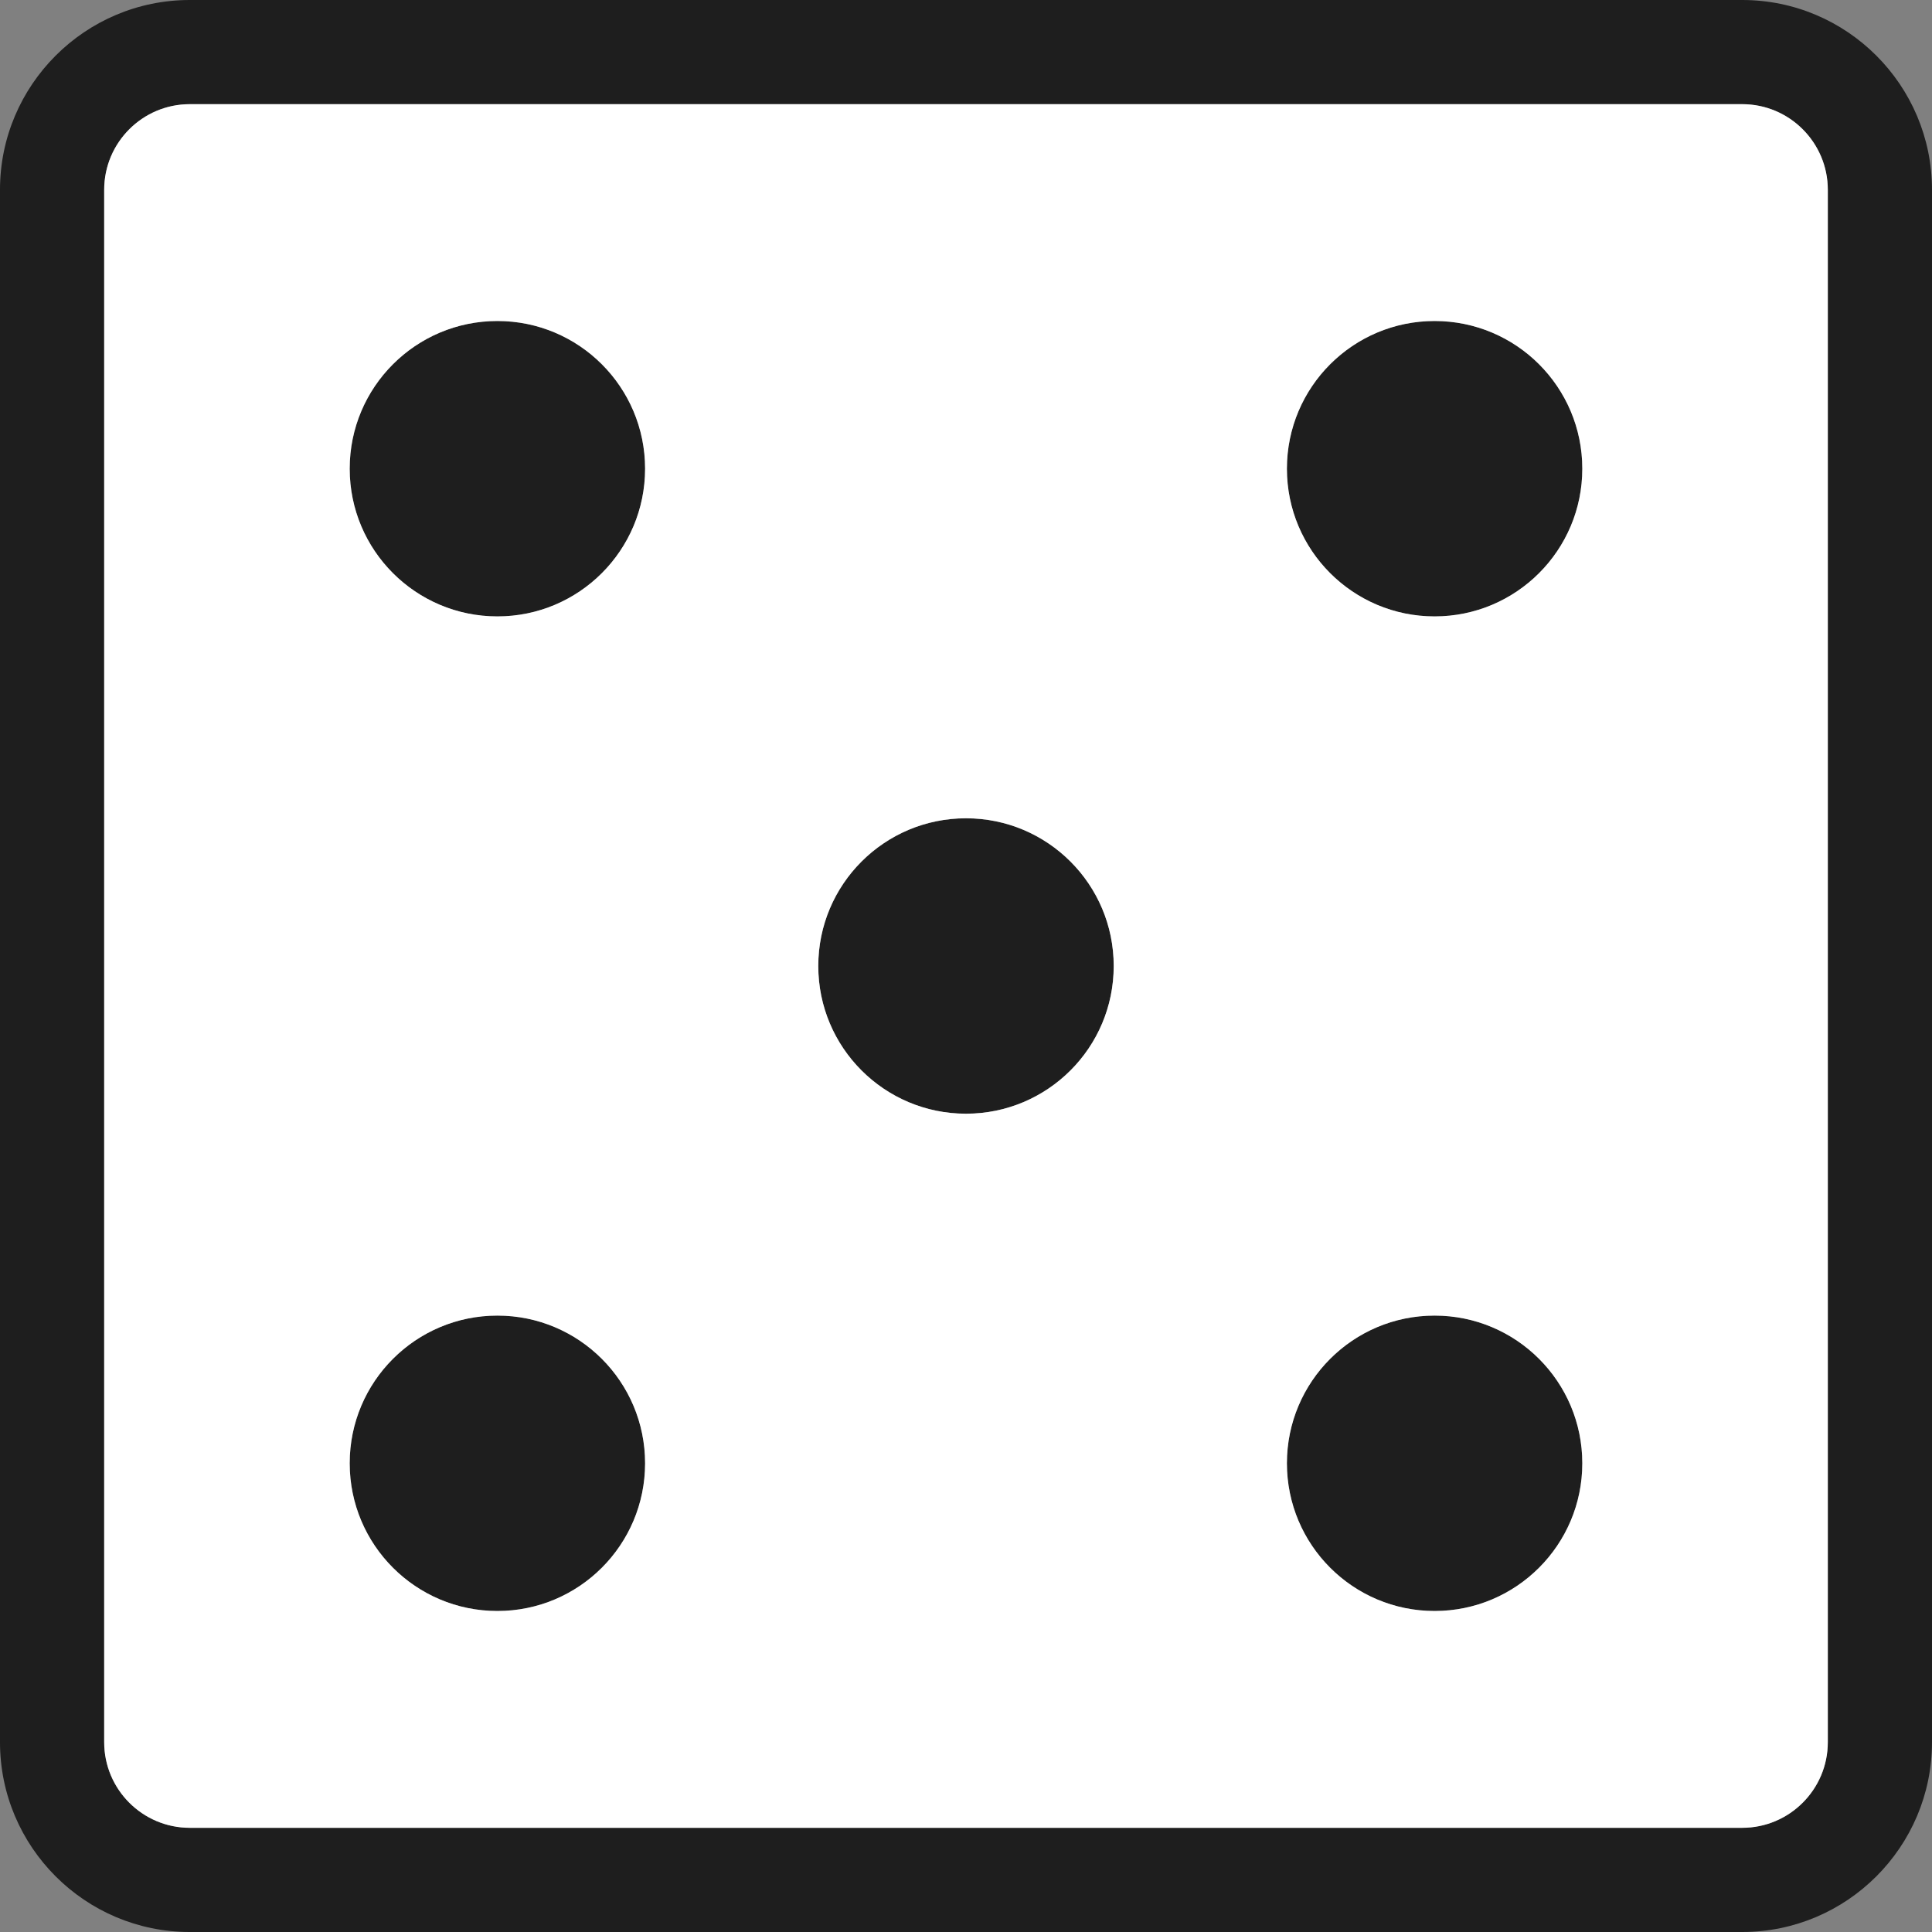 <?xml version="1.0" encoding="UTF-8" standalone="no"?>
<!-- Created with Inkscape (http://www.inkscape.org/) -->

<svg
   width="426.699mm"
   height="426.699mm"
   viewBox="0 0 426.699 426.699"
   version="1.1"
   id="svg1"
   xmlns="http://www.w3.org/2000/svg"
   xmlns:svg="http://www.w3.org/2000/svg">
  <rect x="0" y="0" width="426.699" height="426.699" fill="#808080" stroke="none"/>
  <defs
     id="defs1" />
  <g
     id="layer1"
     transform="translate(189.706,119.327)">
    <path
       id="path10"
       d="m -79.851,171.231 c -18.02,0 -32.625,14.605 -32.625,32.621 0,18.016 14.605,32.625 32.625,32.625 18.016,0 32.621,-14.609 32.621,-32.625 0,-18.016 -14.605,-32.621 -32.621,-32.621 z m 0,-219.664 c -18.02,0 -32.625,14.605 -32.625,32.621 0,18.02 14.605,32.625 32.625,32.625 18.016,0 32.621,-14.605 32.621,-32.625 0,-18.016 -14.605,-32.621 -32.621,-32.621 z M 23.643,61.397 c -18.016,0 -32.625,14.605 -32.625,32.625 0,18.016 14.609,32.621 32.625,32.621 18.016,0 32.625,-14.605 32.625,-32.621 0,-18.02 -14.609,-32.625 -32.625,-32.625 z m 103.494,109.834 c -18.016,0 -32.621,14.605 -32.621,32.621 0,18.016 14.605,32.625 32.621,32.625 18.02,0 32.625,-14.609 32.625,-32.625 0,-18.016 -14.605,-32.621 -32.625,-32.621 z m 0,-219.664 c -18.016,0 -32.621,14.605 -32.621,32.621 0,18.02 14.605,32.625 32.621,32.625 18.02,0 32.625,-14.605 32.625,-32.625 0,-18.016 -14.605,-32.621 -32.625,-32.621 z m 86.843,313.895 c 0,10.421 -8.477,18.898 -18.898,18.898 h -342.879 c -10.421,0 -18.898,-8.477 -18.898,-18.898 V -77.421 c 0,-10.421 8.477,-18.898 18.898,-18.898 h 342.879 c 10.421,0 18.898,8.477 18.898,18.898 z m -18.898,-384.789 h -342.879 c -23.11,0 -41.91,18.8 -41.91,41.906 V 265.462 c 0,23.11 18.8,41.91 41.91,41.91 h 342.879 c 23.11,0 41.91,-18.8 41.91,-41.91 V -77.421 c 0,-23.107 -18.8,-41.906 -41.91,-41.906 z M -79.851,171.231 c -18.02,0 -32.625,14.605 -32.625,32.621 0,18.016 14.605,32.625 32.625,32.625 18.016,0 32.621,-14.609 32.621,-32.625 0,-18.016 -14.605,-32.621 -32.621,-32.621 z m 0,-219.664 c -18.02,0 -32.625,14.605 -32.625,32.621 0,18.02 14.605,32.625 32.625,32.625 18.016,0 32.621,-14.605 32.621,-32.625 0,-18.016 -14.605,-32.621 -32.621,-32.621 z M 23.643,61.397 c -18.016,0 -32.625,14.605 -32.625,32.625 0,18.016 14.609,32.621 32.625,32.621 18.016,0 32.625,-14.605 32.625,-32.621 0,-18.02 -14.609,-32.625 -32.625,-32.625 z m 103.494,109.834 c -18.016,0 -32.621,14.605 -32.621,32.621 0,18.016 14.605,32.625 32.621,32.625 18.02,0 32.625,-14.609 32.625,-32.625 0,-18.016 -14.605,-32.621 -32.625,-32.621 z m 0,-154.418 c 18.02,0 32.625,-14.605 32.625,-32.625 0,-18.016 -14.605,-32.621 -32.625,-32.621 -18.016,0 -32.621,14.605 -32.621,32.621 0,18.02 14.605,32.625 32.621,32.625 z M -79.851,-48.433 c -18.02,0 -32.625,14.605 -32.625,32.621 0,18.02 14.605,32.625 32.625,32.625 18.016,0 32.621,-14.605 32.621,-32.625 0,-18.016 -14.605,-32.621 -32.621,-32.621 z M 23.643,61.397 c -18.016,0 -32.625,14.605 -32.625,32.625 0,18.016 14.609,32.621 32.625,32.621 18.016,0 32.625,-14.605 32.625,-32.621 0,-18.02 -14.609,-32.625 -32.625,-32.625 z M -79.851,171.231 c -18.02,0 -32.625,14.605 -32.625,32.621 0,18.016 14.605,32.625 32.625,32.625 18.016,0 32.621,-14.609 32.621,-32.625 0,-18.016 -14.605,-32.621 -32.621,-32.621 z M 127.138,-48.433 c -18.016,0 -32.621,14.605 -32.621,32.621 0,18.02 14.605,32.625 32.621,32.625 18.02,0 32.625,-14.605 32.625,-32.625 0,-18.016 -14.605,-32.621 -32.625,-32.621 z m 0,219.664 c -18.016,0 -32.621,14.605 -32.621,32.621 0,18.016 14.605,32.625 32.621,32.625 18.02,0 32.625,-14.609 32.625,-32.625 0,-18.016 -14.605,-32.621 -32.625,-32.621"
       style="fill:#1e1e1e;fill-opacity:1;fill-rule:nonzero;stroke:none;stroke-width:0.035" />
    <path
       id="path11"
       d="m 127.138,16.813 c -18.016,0 -32.621,-14.605 -32.621,-32.625 0,-18.016 14.605,-32.621 32.621,-32.621 18.02,0 32.625,14.605 32.625,32.621 0,18.02 -14.605,32.625 -32.625,32.625 z m 0,219.664 c -18.016,0 -32.621,-14.609 -32.621,-32.625 0,-18.016 14.605,-32.621 32.621,-32.621 18.02,0 32.625,14.605 32.625,32.621 0,18.016 -14.605,32.625 -32.625,32.625 z M 23.643,126.644 c -18.016,0 -32.625,-14.605 -32.625,-32.621 0,-18.02 14.609,-32.625 32.625,-32.625 18.016,0 32.625,14.605 32.625,32.625 0,18.016 -14.609,32.621 -32.625,32.621 z M -79.851,16.813 c -18.02,0 -32.625,-14.605 -32.625,-32.625 0,-18.016 14.605,-32.621 32.625,-32.621 18.016,0 32.621,14.605 32.621,32.621 0,18.02 -14.605,32.625 -32.621,32.625 z m 0,219.664 c -18.02,0 -32.625,-14.609 -32.625,-32.625 0,-18.016 14.605,-32.621 32.625,-32.621 18.016,0 32.621,14.605 32.621,32.621 0,18.016 -14.605,32.625 -32.621,32.625 z M 195.083,-96.319 h -342.879 c -10.421,0 -18.898,8.477 -18.898,18.898 V 265.462 c 0,10.421 8.477,18.898 18.898,18.898 h 342.879 c 10.421,0 18.898,-8.477 18.898,-18.898 V -77.421 c 0,-10.421 -8.477,-18.898 -18.898,-18.898"
       style="fill:#ffffff;fill-opacity:1;fill-rule:nonzero;stroke:none;stroke-width:0.035" />
  </g>
</svg>
